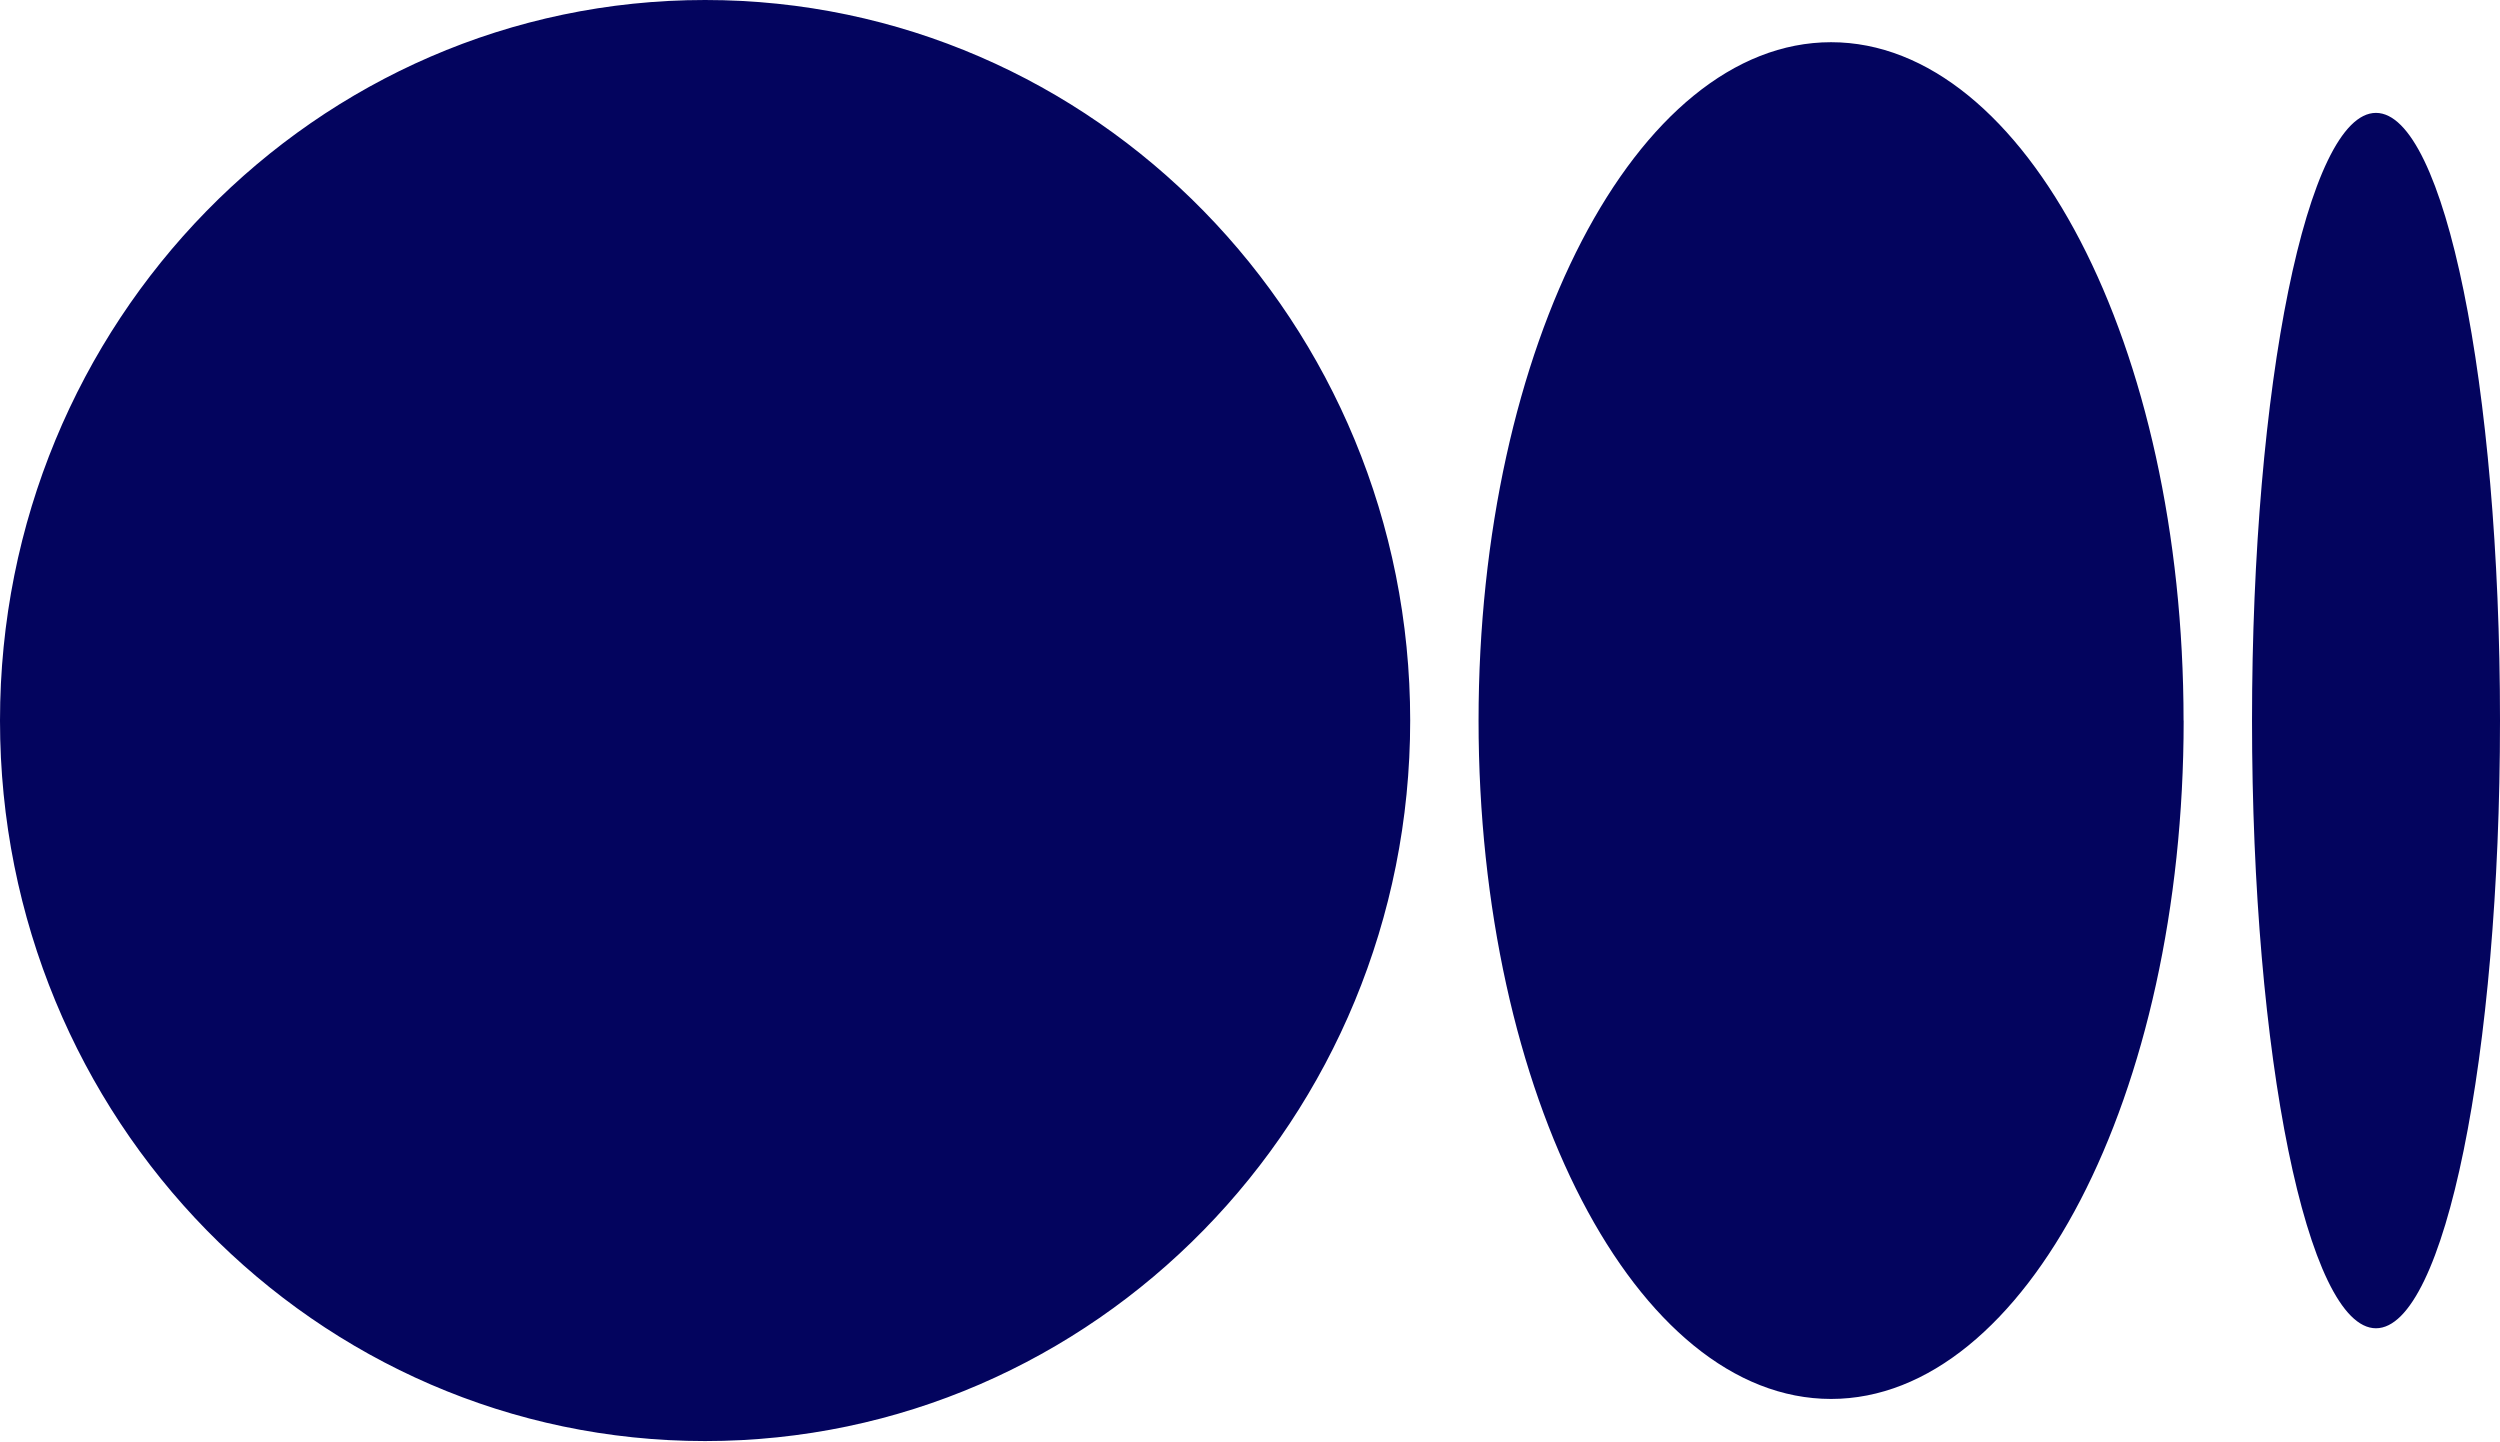 <svg width="26" height="15" viewBox="0 0 26 15" fill="none" xmlns="http://www.w3.org/2000/svg">
<path d="M7.333 0C11.383 0 14.666 3.355 14.666 7.494C14.666 11.633 11.383 14.987 7.333 14.987C3.283 14.987 0 11.633 0 7.494C0 3.355 3.283 0 7.333 0ZM19.043 0.439C21.068 0.439 22.709 3.597 22.709 7.494H22.71C22.71 11.389 21.068 14.549 19.043 14.549C17.018 14.549 15.377 11.389 15.377 7.494C15.377 3.598 17.018 0.439 19.043 0.439H19.043ZM24.71 1.174C25.422 1.174 26 4.003 26 7.494C26 10.983 25.423 13.814 24.71 13.814C23.998 13.814 23.421 10.984 23.421 7.494C23.421 4.004 23.998 1.174 24.71 1.174Z" fill="#03045E"/>
</svg>
